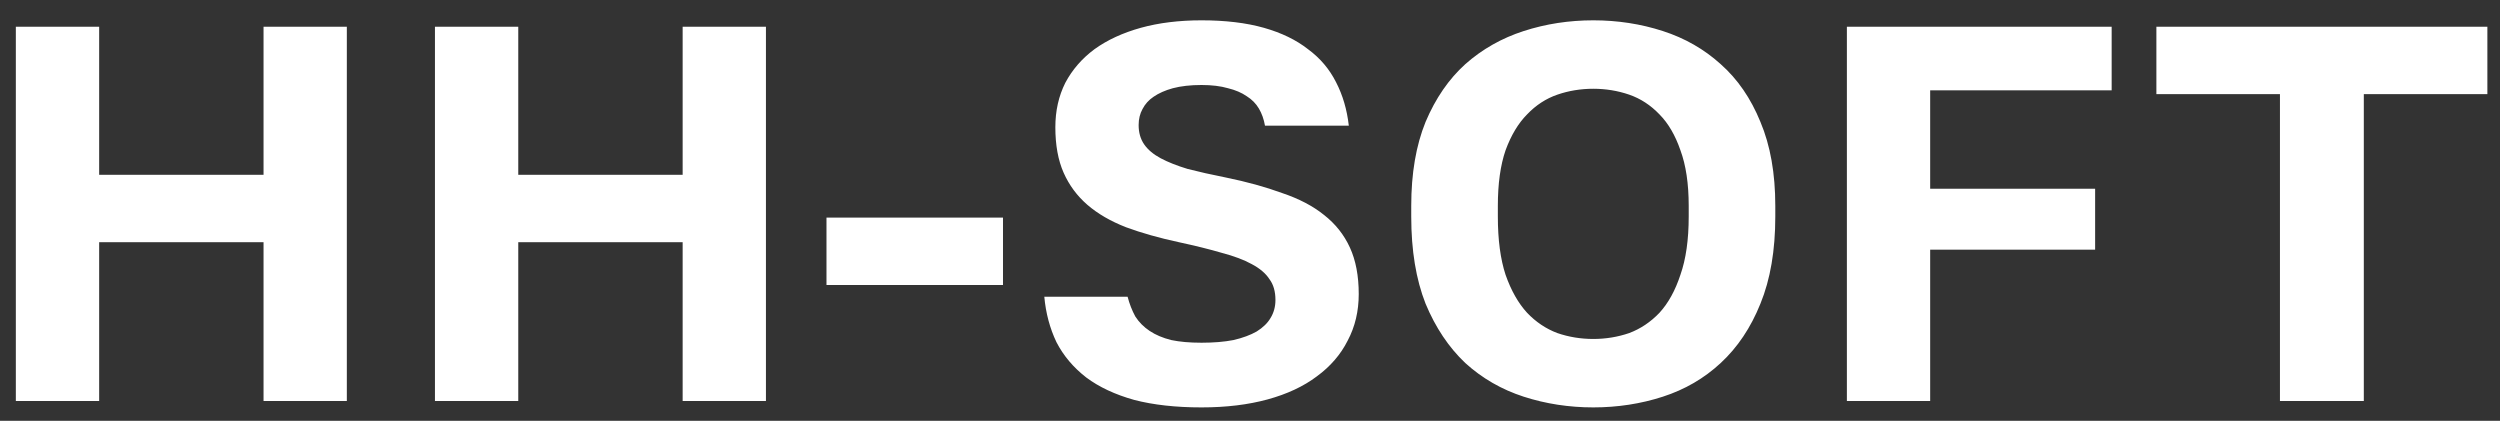 <svg width="101" height="17" viewBox="0 0 101 17" fill="none" xmlns="http://www.w3.org/2000/svg">
<rect x="0" y="0" width="101" height="17" fill="#333333" stroke="none"/>
<path d="M0.64 16.2V1.08H4.006V7.063H10.647V1.08H14.012V16.2H10.647V9.785H4.006V16.2H0.64ZM17.572 16.2V1.08H20.938V7.063H27.579V1.08H30.944V16.2H27.579V9.785H20.938V16.2H17.572ZM33.39 11.513V8.791H40.521V11.513H33.39ZM48.542 16.459C47.502 16.459 46.595 16.358 45.823 16.157C45.05 15.941 44.404 15.638 43.884 15.25C43.364 14.846 42.963 14.371 42.681 13.824C42.413 13.262 42.25 12.65 42.19 11.988H45.555C45.63 12.276 45.734 12.542 45.867 12.787C46.016 13.018 46.209 13.212 46.447 13.37C46.684 13.529 46.974 13.651 47.316 13.738C47.658 13.81 48.066 13.846 48.542 13.846C49.032 13.846 49.463 13.81 49.834 13.738C50.206 13.651 50.518 13.536 50.77 13.392C51.023 13.234 51.209 13.054 51.327 12.852C51.461 12.636 51.528 12.391 51.528 12.118C51.528 11.772 51.446 11.491 51.283 11.275C51.134 11.045 50.897 10.843 50.57 10.67C50.258 10.498 49.856 10.346 49.366 10.217C48.876 10.073 48.297 9.929 47.628 9.785C46.826 9.612 46.112 9.41 45.489 9.18C44.864 8.935 44.344 8.633 43.928 8.273C43.513 7.913 43.193 7.481 42.97 6.977C42.747 6.473 42.636 5.861 42.636 5.141C42.636 4.478 42.77 3.881 43.037 3.348C43.319 2.815 43.713 2.362 44.218 1.987C44.738 1.613 45.362 1.325 46.09 1.123C46.818 0.922 47.635 0.821 48.542 0.821C49.507 0.821 50.347 0.922 51.06 1.123C51.773 1.325 52.367 1.613 52.843 1.987C53.333 2.347 53.712 2.794 53.979 3.326C54.247 3.845 54.418 4.428 54.492 5.076H51.105C51.06 4.817 50.978 4.586 50.859 4.385C50.74 4.183 50.577 4.018 50.369 3.888C50.161 3.744 49.908 3.636 49.611 3.564C49.314 3.478 48.958 3.434 48.542 3.434C48.096 3.434 47.71 3.478 47.383 3.564C47.071 3.65 46.811 3.766 46.603 3.91C46.41 4.039 46.261 4.205 46.157 4.406C46.053 4.594 46.001 4.81 46.001 5.054C46.001 5.357 46.075 5.616 46.224 5.832C46.373 6.048 46.595 6.235 46.892 6.394C47.19 6.552 47.554 6.696 47.984 6.826C48.43 6.941 48.943 7.056 49.522 7.171C50.369 7.344 51.127 7.553 51.795 7.798C52.479 8.028 53.043 8.323 53.489 8.683C53.95 9.043 54.299 9.482 54.536 10.001C54.774 10.519 54.893 11.146 54.893 11.88C54.893 12.571 54.745 13.198 54.447 13.759C54.165 14.321 53.749 14.803 53.199 15.206C52.664 15.61 52.003 15.919 51.216 16.135C50.428 16.351 49.537 16.459 48.542 16.459ZM64.368 16.459C63.388 16.459 62.452 16.315 61.56 16.027C60.669 15.739 59.881 15.286 59.198 14.666C58.529 14.033 57.995 13.234 57.593 12.269C57.207 11.29 57.014 10.116 57.014 8.748V8.316C57.014 7.006 57.207 5.875 57.593 4.925C57.995 3.974 58.529 3.197 59.198 2.592C59.881 1.987 60.669 1.541 61.56 1.253C62.452 0.965 63.388 0.821 64.368 0.821C65.349 0.821 66.285 0.965 67.176 1.253C68.068 1.541 68.848 1.987 69.516 2.592C70.2 3.197 70.734 3.974 71.121 4.925C71.522 5.875 71.722 7.006 71.722 8.316V8.748C71.722 10.116 71.522 11.29 71.121 12.269C70.734 13.234 70.2 14.033 69.516 14.666C68.848 15.286 68.068 15.739 67.176 16.027C66.285 16.315 65.349 16.459 64.368 16.459ZM64.368 13.694C64.873 13.694 65.356 13.615 65.817 13.457C66.277 13.284 66.686 13.01 67.043 12.636C67.399 12.247 67.681 11.736 67.889 11.102C68.112 10.469 68.224 9.684 68.224 8.748V8.316C68.224 7.423 68.112 6.674 67.889 6.07C67.681 5.465 67.399 4.982 67.043 4.622C66.686 4.248 66.277 3.982 65.817 3.823C65.356 3.665 64.873 3.586 64.368 3.586C63.863 3.586 63.38 3.665 62.92 3.823C62.459 3.982 62.05 4.248 61.694 4.622C61.337 4.982 61.048 5.465 60.825 6.07C60.617 6.674 60.513 7.423 60.513 8.316V8.748C60.513 9.684 60.617 10.469 60.825 11.102C61.048 11.736 61.337 12.247 61.694 12.636C62.05 13.01 62.459 13.284 62.92 13.457C63.38 13.615 63.863 13.694 64.368 13.694ZM74.614 16.2V1.08H85.311V3.65H77.979V7.625H84.643V10.087H77.979V16.2H74.614ZM92.11 16.2V3.802H87.118V1.08H100.49V3.802H95.498V16.2H92.11Z" fill="white"/>
</svg>
